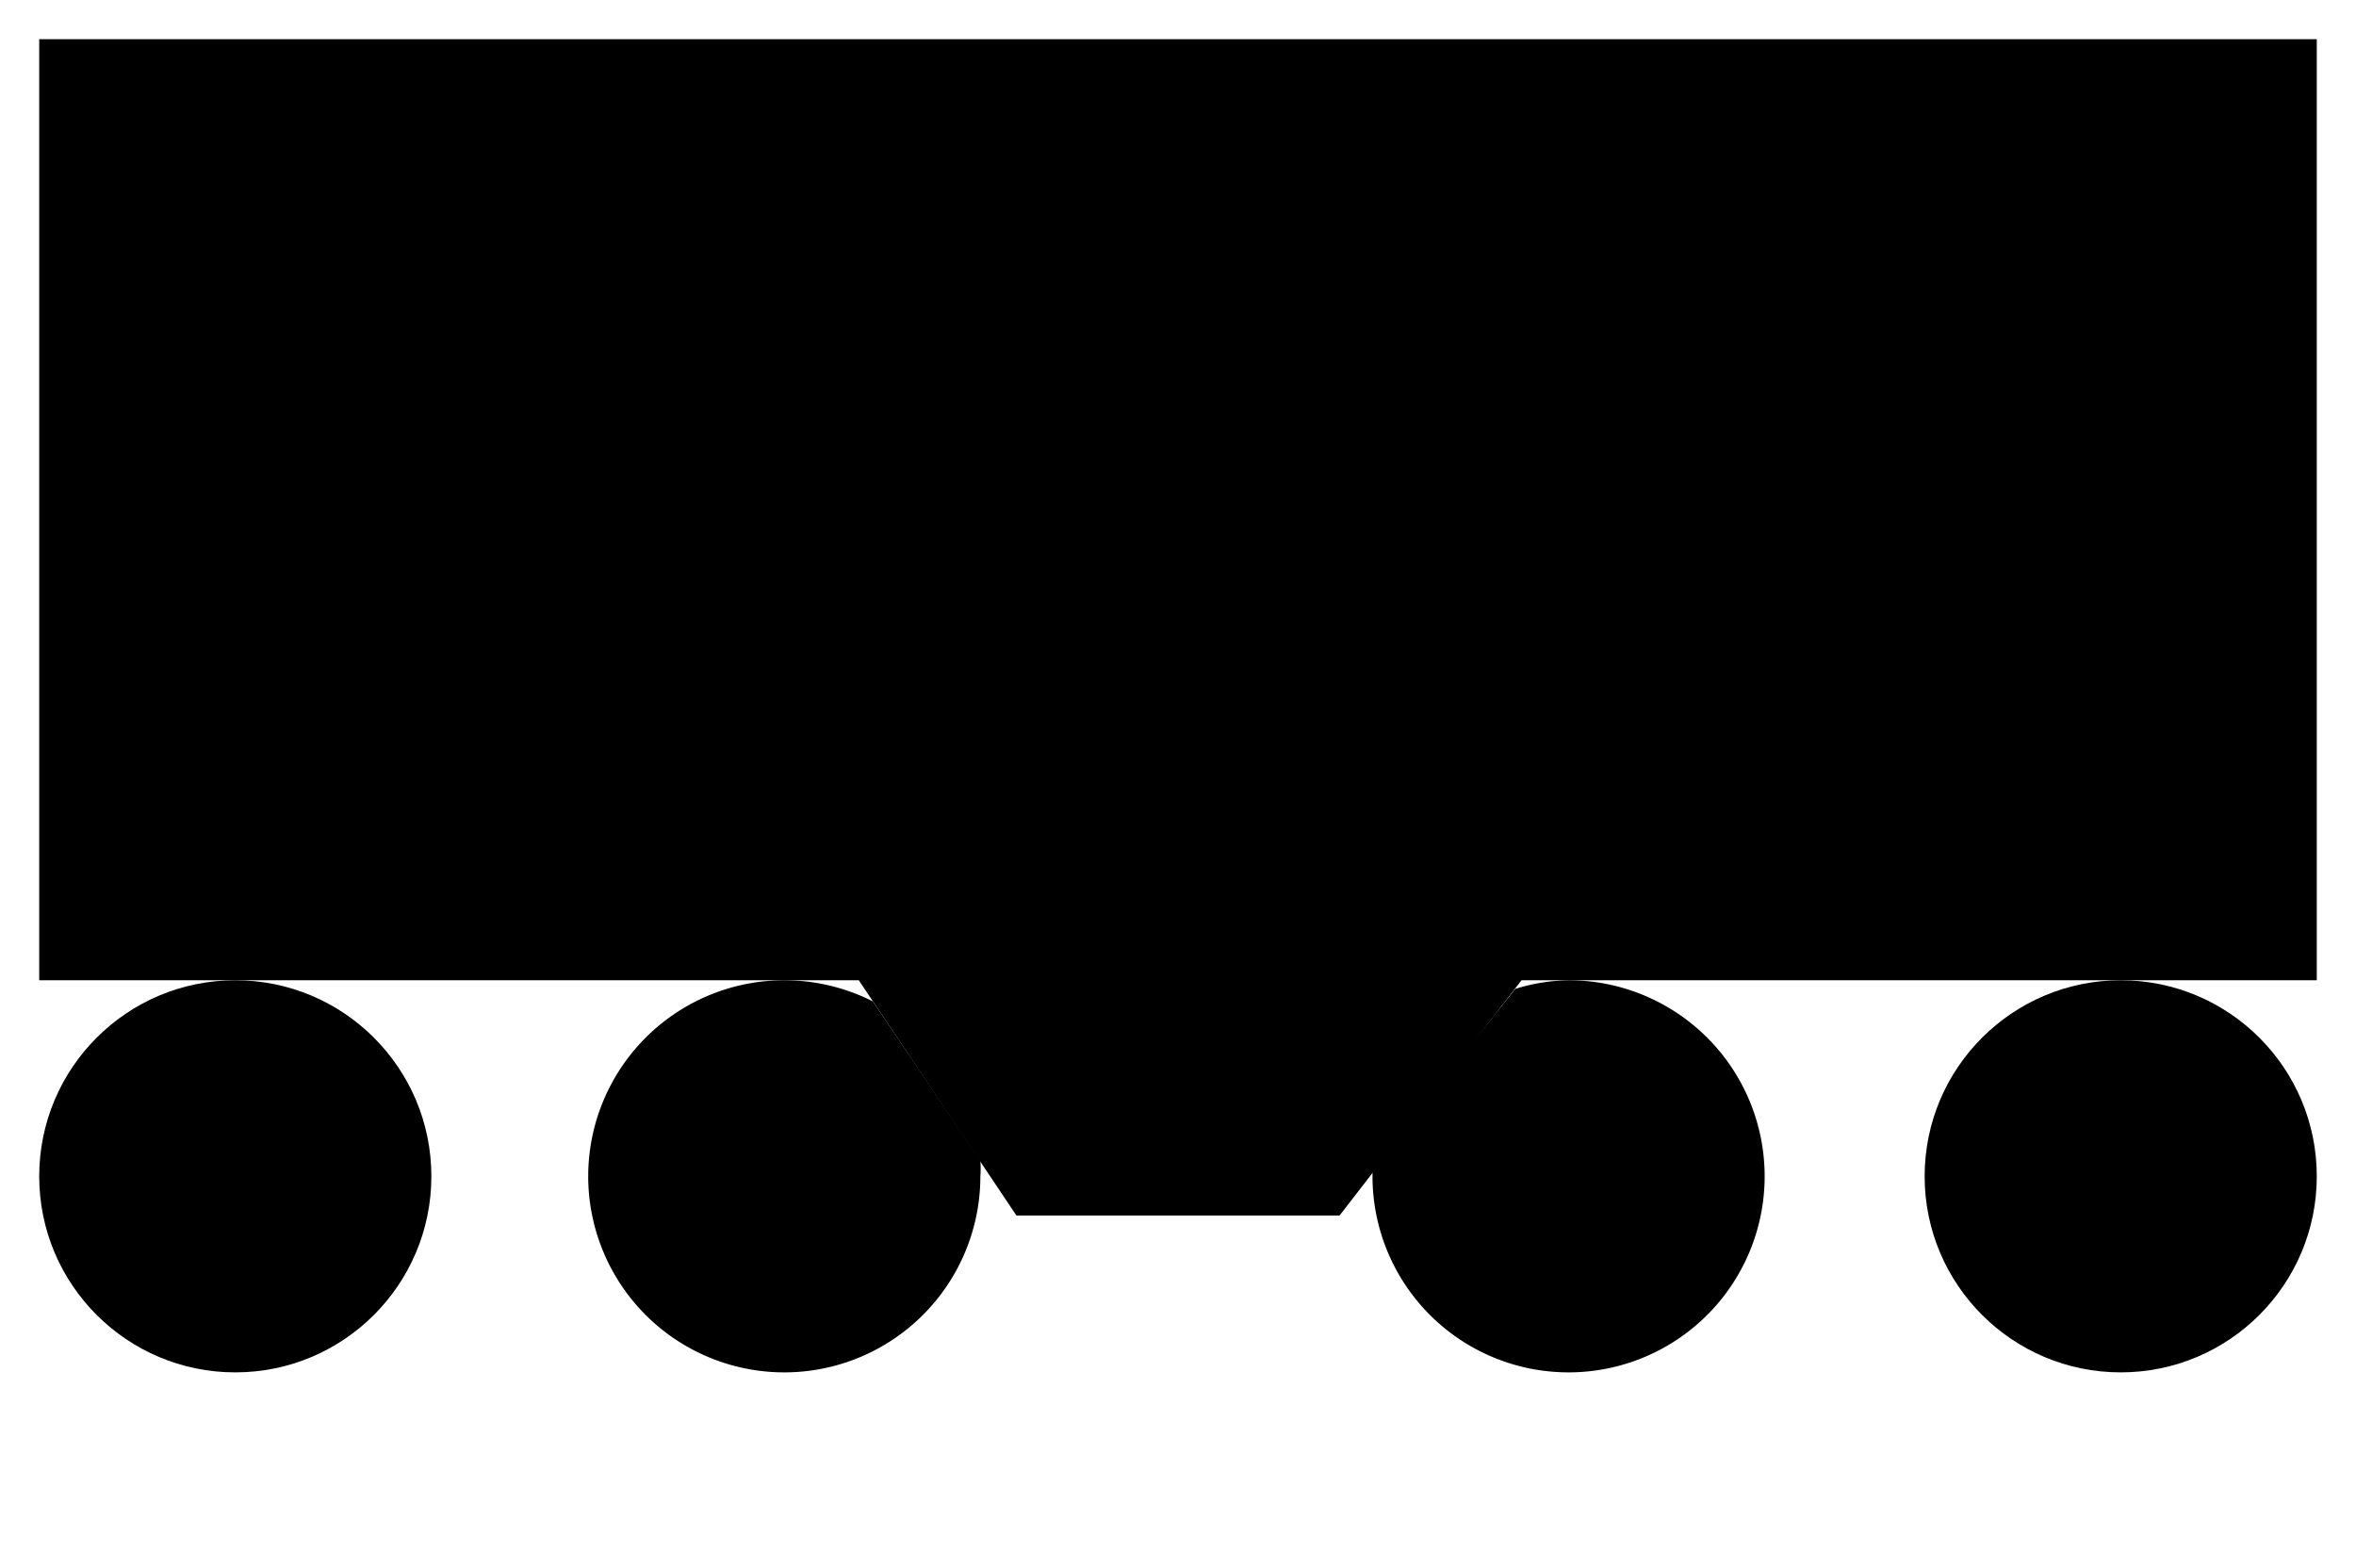 <svg id="Layer_1" data-name="Layer 1" xmlns="http://www.w3.org/2000/svg" viewBox="0 0 30.04 20">
  <title>
    rail_yard_32x32
  </title>
  <path stroke-linejoin="round" d="M0 19.5h30m-.46-7H19.4l-2.32 3h-4.12l-2.01-3H.5V.5h29.04v12z"/>
  <circle cx="3" cy="15" r="2.5" stroke-linejoin="round"/>
  <path d="M12.13 18.77A2.5 2.5 0 1 0 13.5 21a1.34 1.34 0 0 0 0-.2m6.82-2.19a2.41 2.41 0 0 1 .68-.11 2.5 2.5 0 1 1-2.5 2.5v-.1" transform="translate(-1 -6)" stroke-linejoin="round"/>
  <circle cx="27.04" cy="15" r="2.5" stroke-linejoin="round"/>
  <path stroke-linejoin="round" d="M6.5 4v5m11.04-5v5M12.5 4v5m11.04-5v5"/>
</svg>

